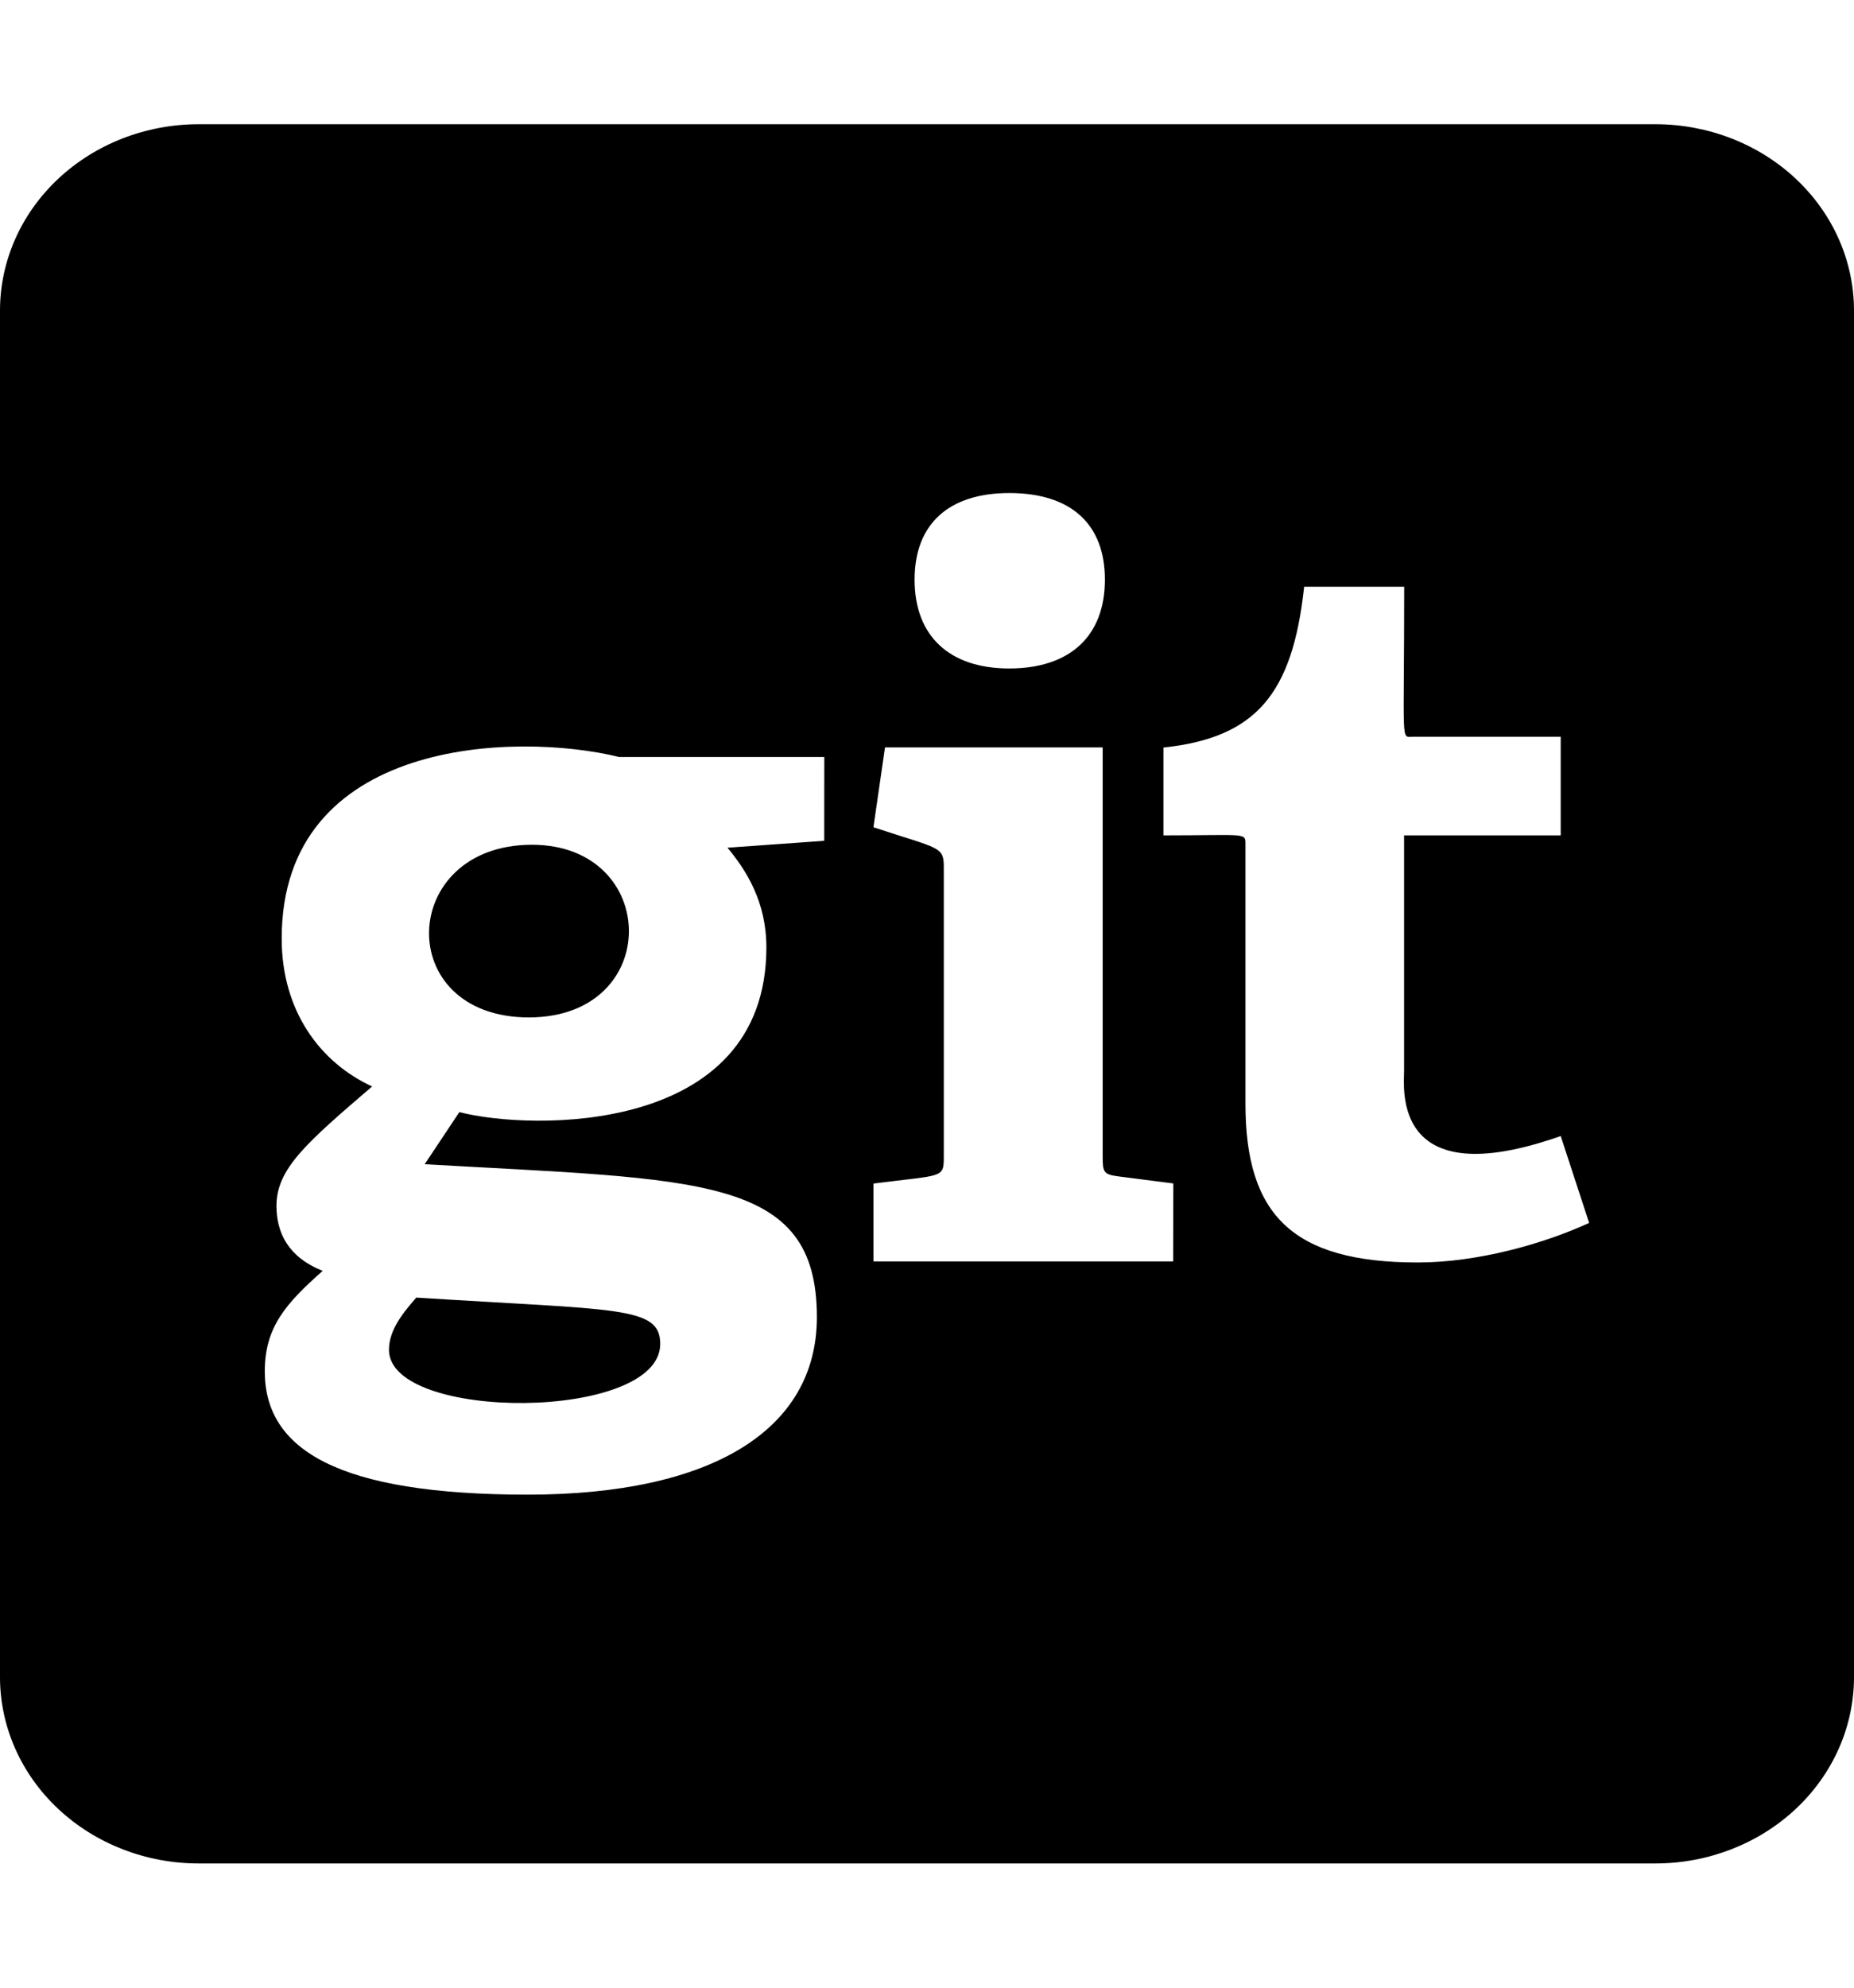 <svg width="98" height="105" viewBox="0 0 98 105" fill="none" xmlns="http://www.w3.org/2000/svg">
<path d="M22.004 68.545C32.629 69.224 34.899 68.978 34.899 70.994C34.899 75.096 20.56 75.108 20.56 71.306C20.562 70.262 21.28 69.378 22.004 68.545ZM28.118 44.625C21.055 44.625 20.735 53.745 27.954 53.745C35.066 53.745 34.891 44.625 28.118 44.625ZM98 16.406V88.594C98 91.204 96.894 93.708 94.925 95.554C92.956 97.4 90.285 98.438 87.5 98.438H10.5C7.715 98.438 5.045 97.4 3.075 95.554C1.106 93.708 0 91.204 0 88.594L0 16.406C0 13.796 1.106 11.292 3.075 9.446C5.045 7.6 7.715 6.562 10.5 6.562H87.5C90.285 6.562 92.956 7.6 94.925 9.446C96.894 11.292 98 13.796 98 16.406ZM48.344 30.62C48.344 33.592 50.177 35.312 53.344 35.312C56.569 35.312 58.404 33.592 58.404 30.62C58.404 27.649 56.573 26.045 53.349 26.045C50.181 26.045 48.344 27.653 48.344 30.62ZM43.571 39.99H32.732C27.263 38.647 14.89 38.996 14.89 49.578C14.89 53.433 16.947 56.14 19.67 57.393C16.238 60.34 14.613 61.728 14.613 63.697C14.613 65.106 15.223 66.408 17.058 67.134C15.111 68.857 13.996 70.104 13.996 72.45C14 76.566 17.835 78.955 27.895 78.955C37.568 78.955 43.179 75.569 43.179 69.577C43.179 62.057 37.004 62.334 22.448 61.501L24.281 58.747C28 59.719 40.51 60.024 40.51 50.045C40.51 47.648 39.454 45.981 38.454 44.781L43.568 44.416L43.571 39.99ZM62.02 62.516L59.176 62.151C58.341 62.046 58.286 61.946 58.286 61.107V39.482H46.78L46.169 43.7C49.615 44.838 49.888 44.697 49.888 45.786V61.113C49.888 62.266 49.82 62.053 46.169 62.522V66.636H62.011L62.02 62.516ZM84 64.6L82.497 60.012C73.544 63.164 74.218 57.467 74.218 56.581V44.129H82.497V38.918H74.662C74.034 38.918 74.224 39.434 74.224 30.995H68.935C68.324 36.676 66.38 38.969 61.497 39.49V44.129C65.975 44.129 65.833 43.954 65.833 44.65V58.302C65.833 64.192 68.333 66.691 74.948 66.691C78.109 66.691 81.609 65.701 84 64.6Z" fill="black"/>
</svg>
